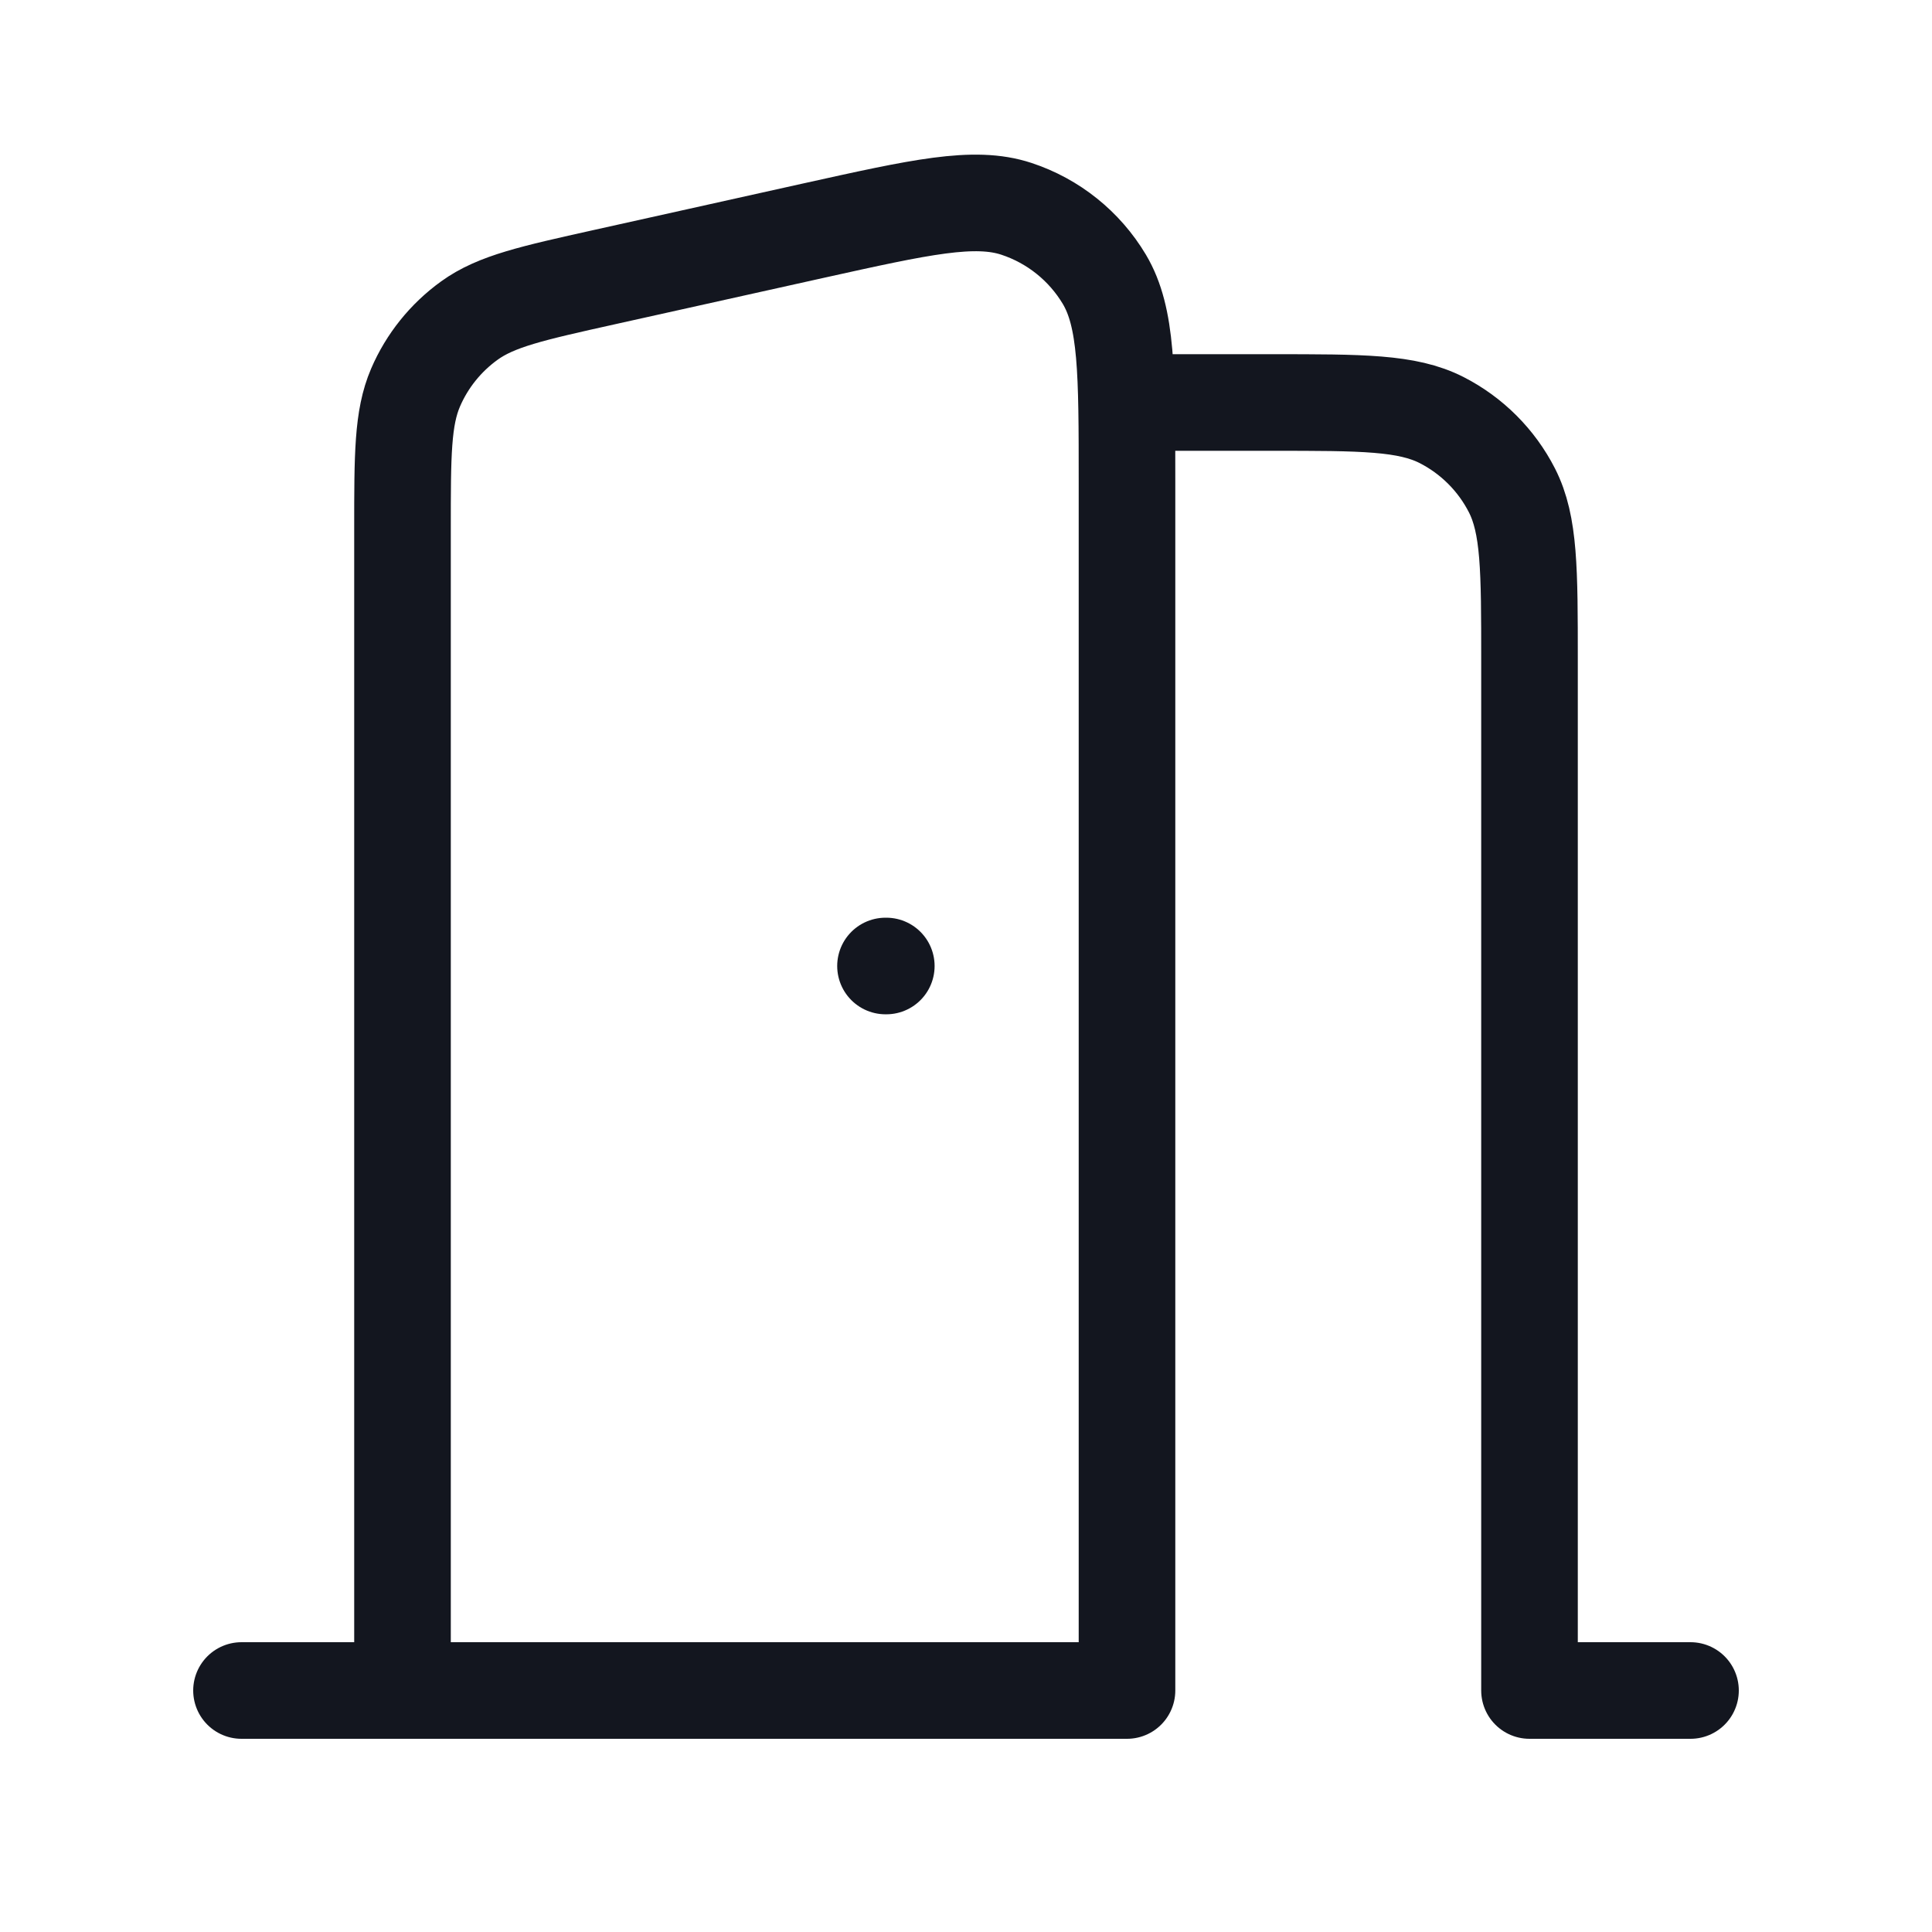<!DOCTYPE svg PUBLIC "-//W3C//DTD SVG 1.1//EN" "http://www.w3.org/Graphics/SVG/1.1/DTD/svg11.dtd">
<!-- Uploaded to: SVG Repo, www.svgrepo.com, Transformed by: SVG Repo Mixer Tools -->
<svg width="800px" height="800px" viewBox="0 0 24 24" fill="none" xmlns="http://www.w3.org/2000/svg" stroke="#13161F">
<g id="SVGRepo_bgCarrier" stroke-width="0"/>
<g id="SVGRepo_tracerCarrier" stroke-linecap="round" stroke-linejoin="round"/>
<g id="SVGRepo_iconCarrier"> <path d="M3 21L14 21V5.989C14 4.625 14 3.943 13.719 3.47C13.472 3.056 13.084 2.745 12.626 2.594C12.103 2.422 11.437 2.57 10.106 2.865L7.506 3.443C6.612 3.642 6.165 3.741 5.831 3.982C5.537 4.194 5.305 4.482 5.162 4.815C5 5.193 5 5.651 5 6.567V21M13.994 5H15.8C16.92 5 17.48 5 17.908 5.218C18.284 5.41 18.59 5.716 18.782 6.092C19 6.52 19 7.08 19 8.2V21H21M11 12H11.01" stroke="#13161F" stroke-width="1.2" stroke-linecap="round" stroke-linejoin="round"/> </g>
</svg>